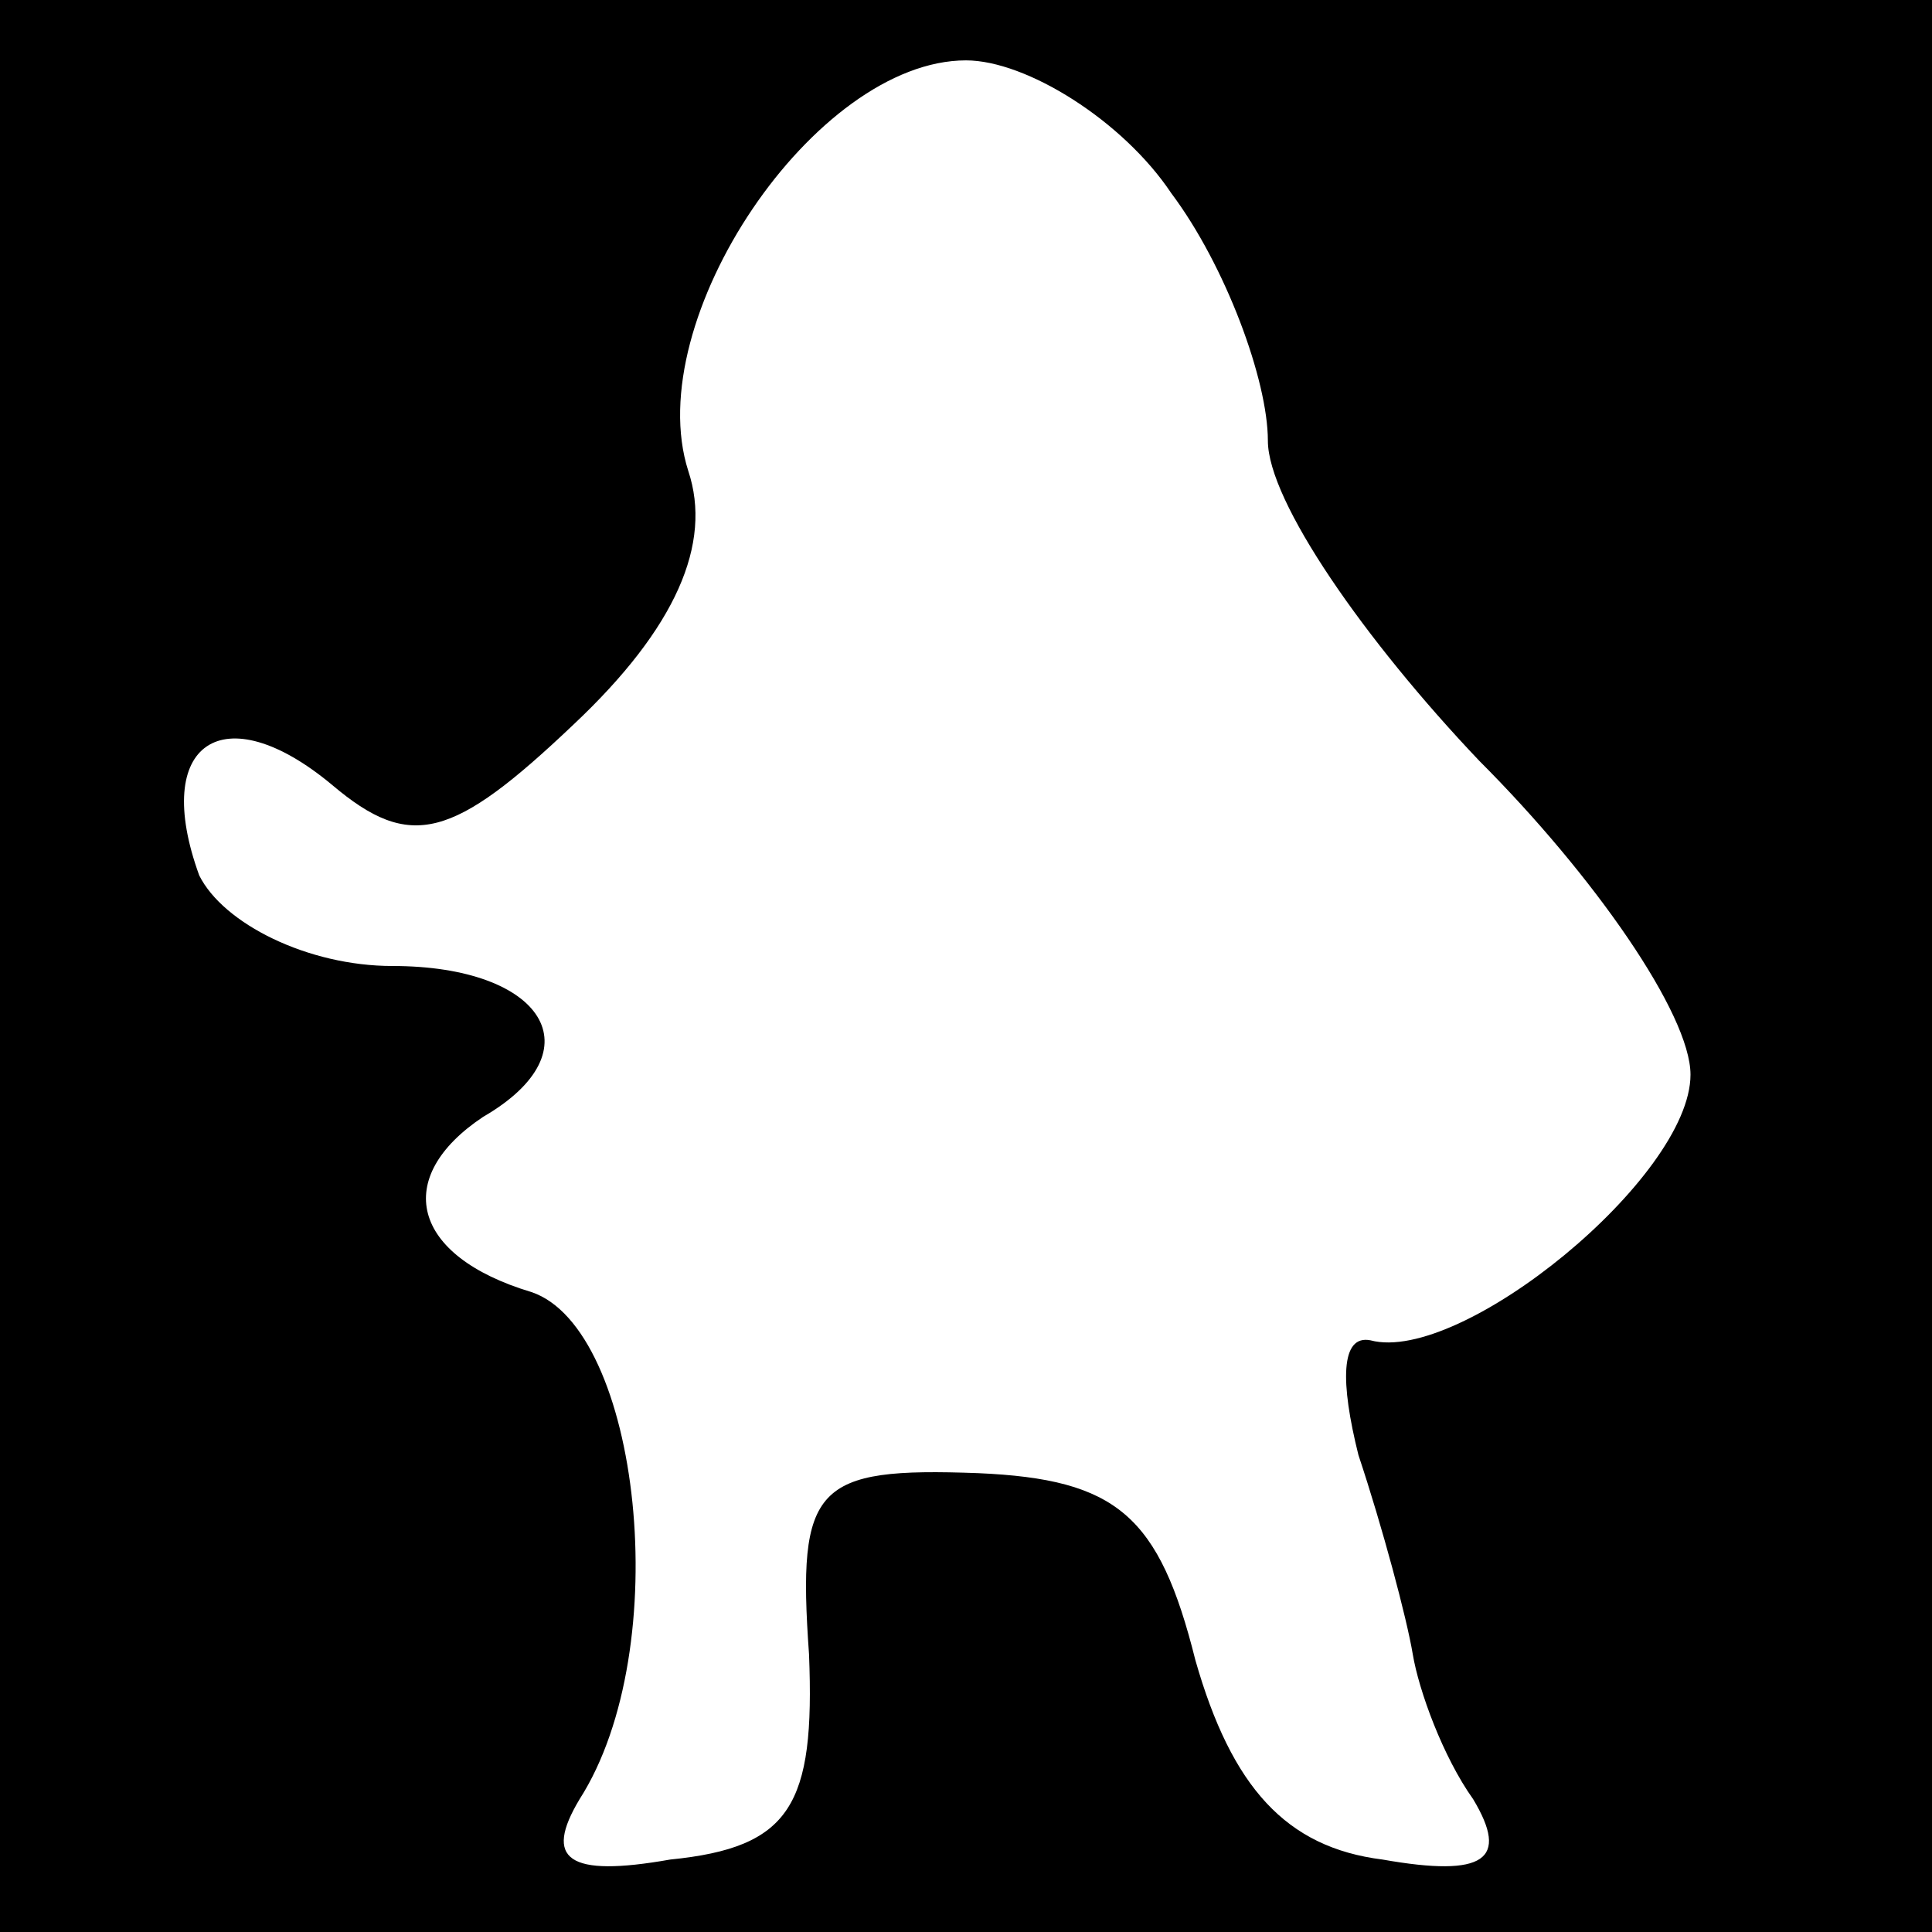 <?xml version="1.0" standalone="no"?>
<!DOCTYPE svg PUBLIC "-//W3C//DTD SVG 20010904//EN"
 "http://www.w3.org/TR/2001/REC-SVG-20010904/DTD/svg10.dtd">
<svg version="1.0" xmlns="http://www.w3.org/2000/svg"
 width="32pt" height="32pt" viewBox="0 0 32 32"
 preserveAspectRatio="xMidYMid meet">
<rect x="0" y="0" width="32" height="32" fill="#808080" stroke="none"/>
<g transform="translate(0,32) scale(0.1,-0.1)"
fill="#000000" stroke="none">
<path fill="#000000" stroke="none" d="M0 160 l0 -160 160 0 160 0 0 160 0
160 -160 0 -160 0 0 -160z"/>
<path fill="#ffffff" stroke="none" d="M194 288 c9 -12 16 -31 16 -41 0 -10
16 -33 35 -53 19 -19 35 -42 35 -52 0 -17 -38 -48 -53 -44 -5 1 -5 -7 -2 -19
4 -12 8 -27 9 -33 1 -6 5 -17 10 -24 6 -10 2 -13 -15 -10 -16 2 -25 12 -31 33
-6 24 -13 30 -36 31 -27 1 -30 -2 -28 -30 1 -25 -3 -32 -23 -34 -17 -3 -21 0
-15 10 16 25 10 78 -8 84 -20 6 -23 19 -8 29 19 11 10 25 -15 25 -14 0 -28 7
-32 15 -8 22 4 30 22 15 13 -11 20 -9 40 10 17 16 23 30 19 42 -8 25 21 68 46
68 10 0 26 -10 34 -22z"/>
</g>
</svg>
